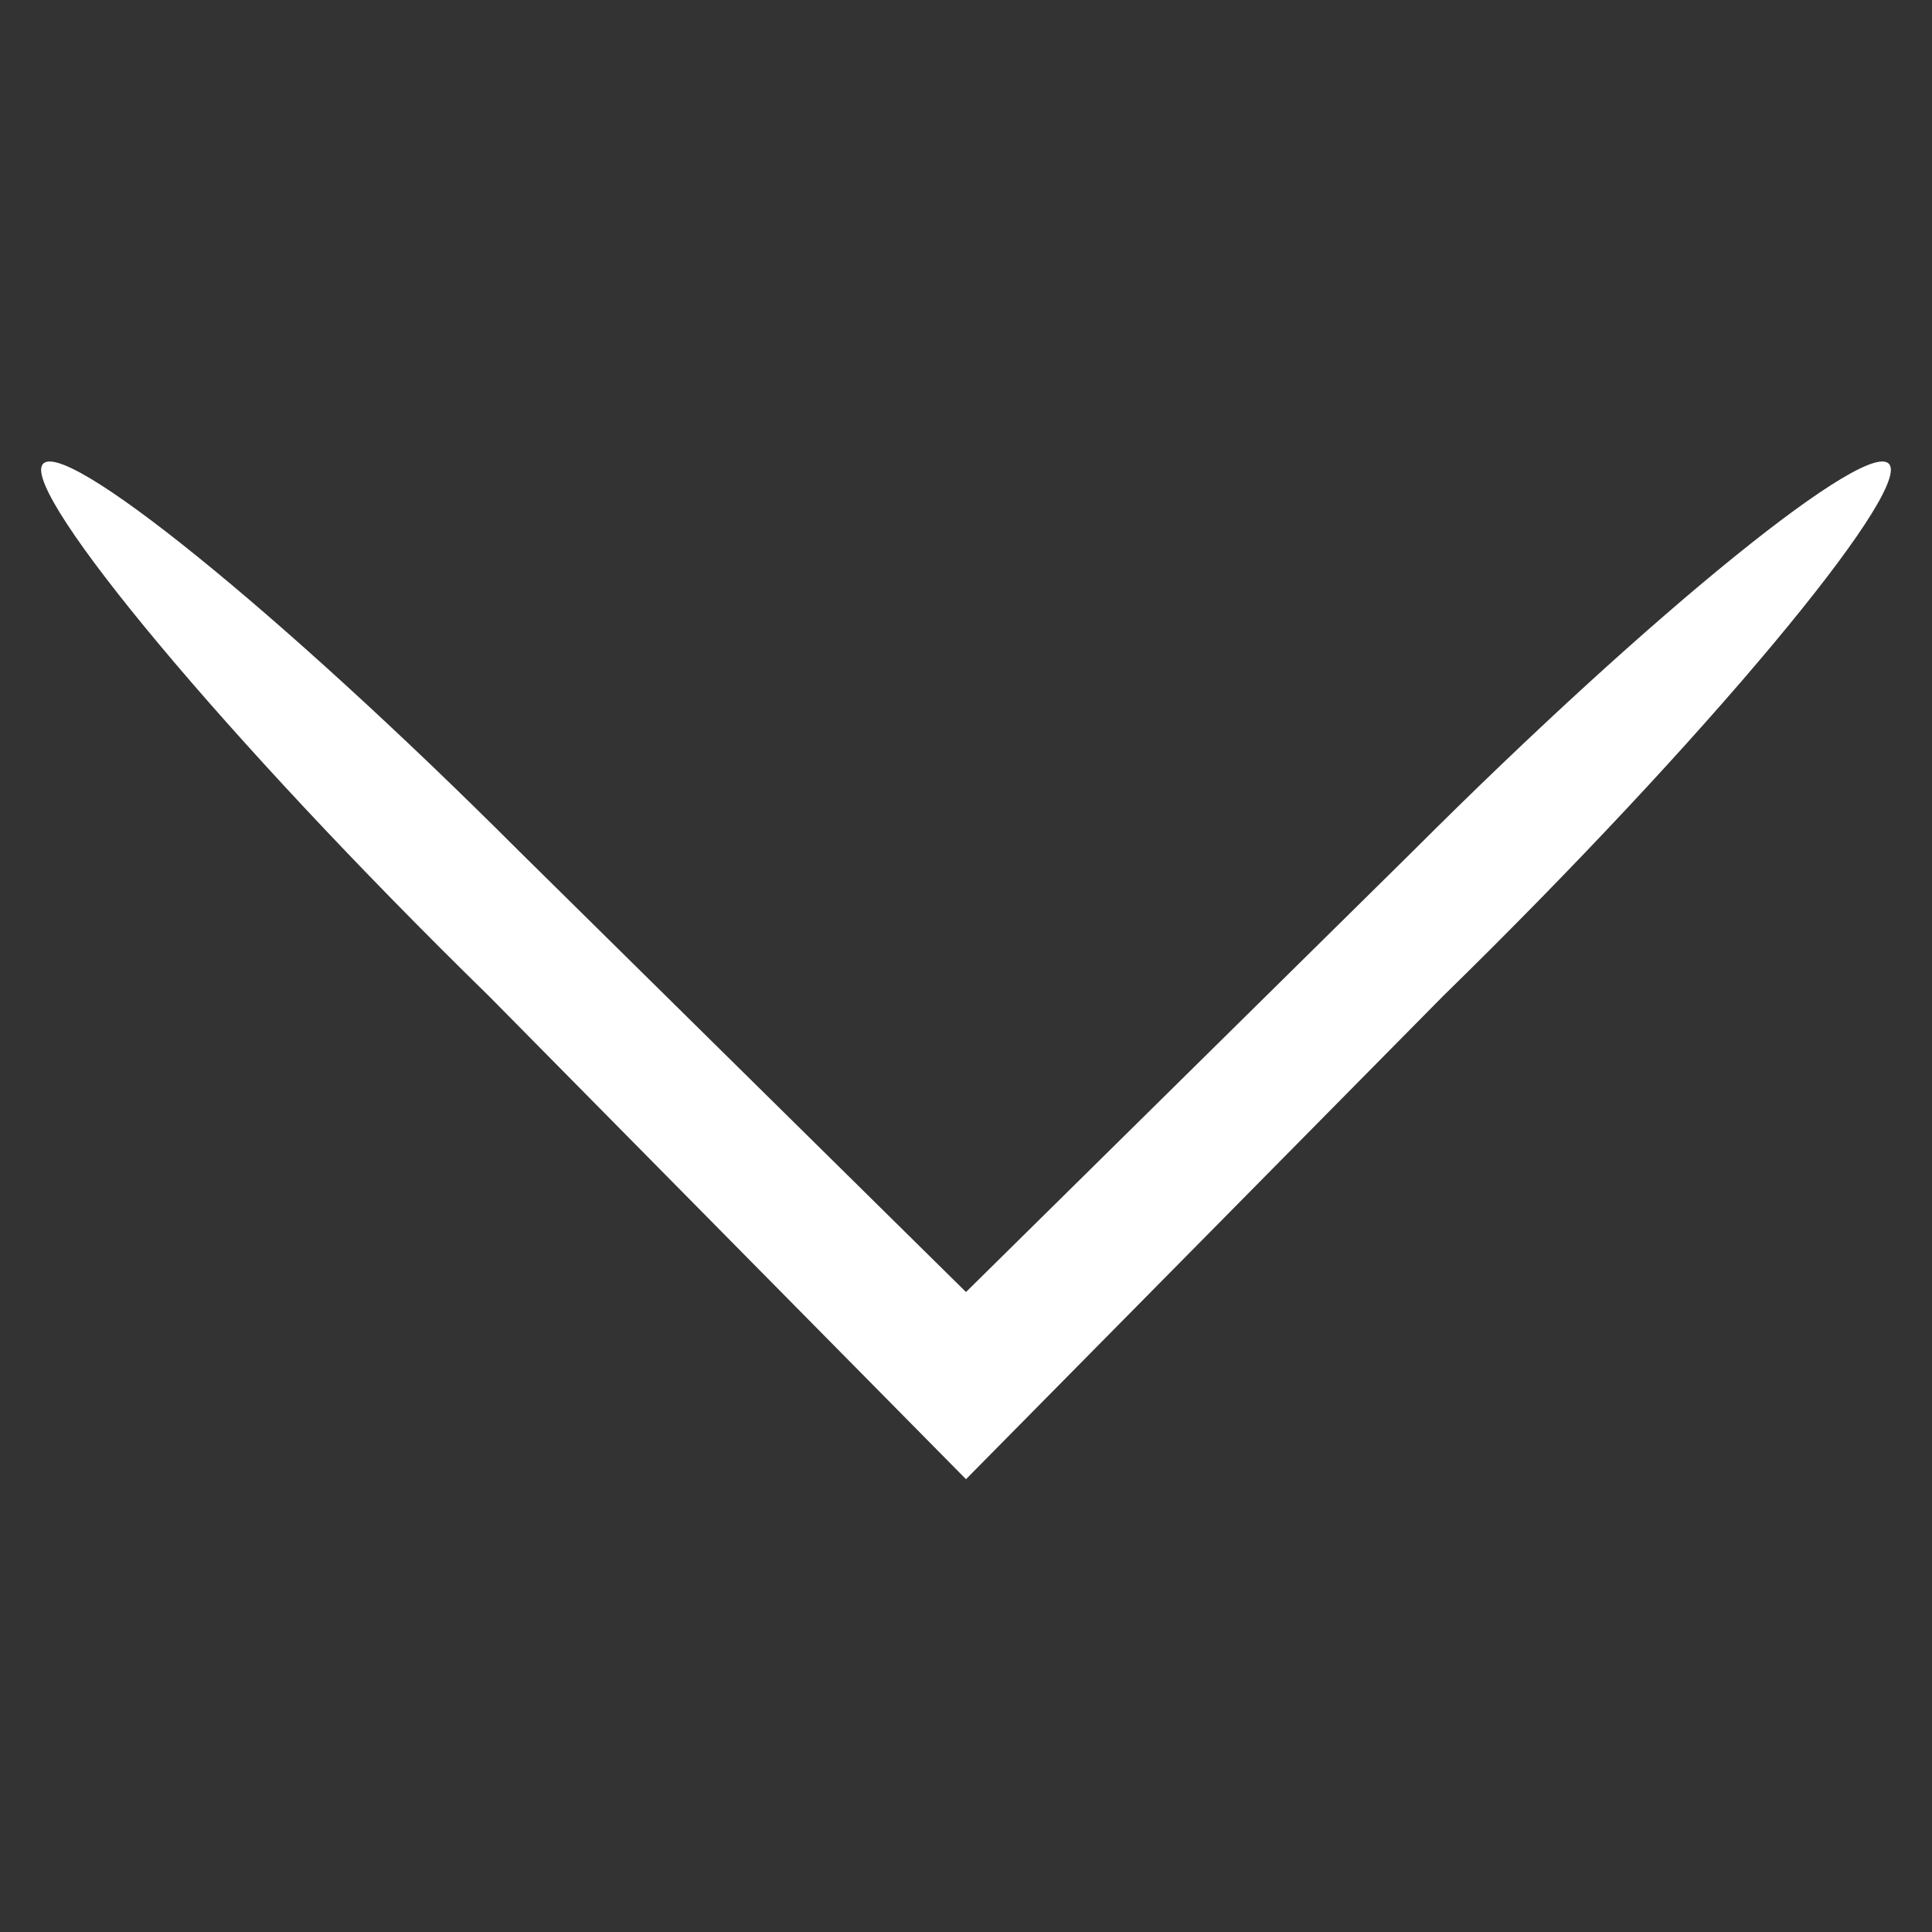 <?xml version="1.0" standalone="no"?>
<!DOCTYPE svg PUBLIC "-//W3C//DTD SVG 20010904//EN"
 "http://www.w3.org/TR/2001/REC-SVG-20010904/DTD/svg10.dtd">
<svg version="1.0" xmlns="http://www.w3.org/2000/svg"
 width="32pt" height="32pt" viewBox="0 0 32 32"
 preserveAspectRatio="xMidYMid meet">

<rect x="0" y="0" width="32" height="32" fill="#333333" stroke="none"/>

<g transform="translate(0,32) scale(0.1,-0.1)"
fill="#ffffff" stroke="none">
<path d="M7 243 c-3 -5 30 -45 74 -88 l79 -80 79 80 c44 43 77 83 74 88 -3 5
-39 -24 -79 -64 l-74 -73 -74 73 c-40 40 -76 69 -79 64z"/>
</g>
</svg>
